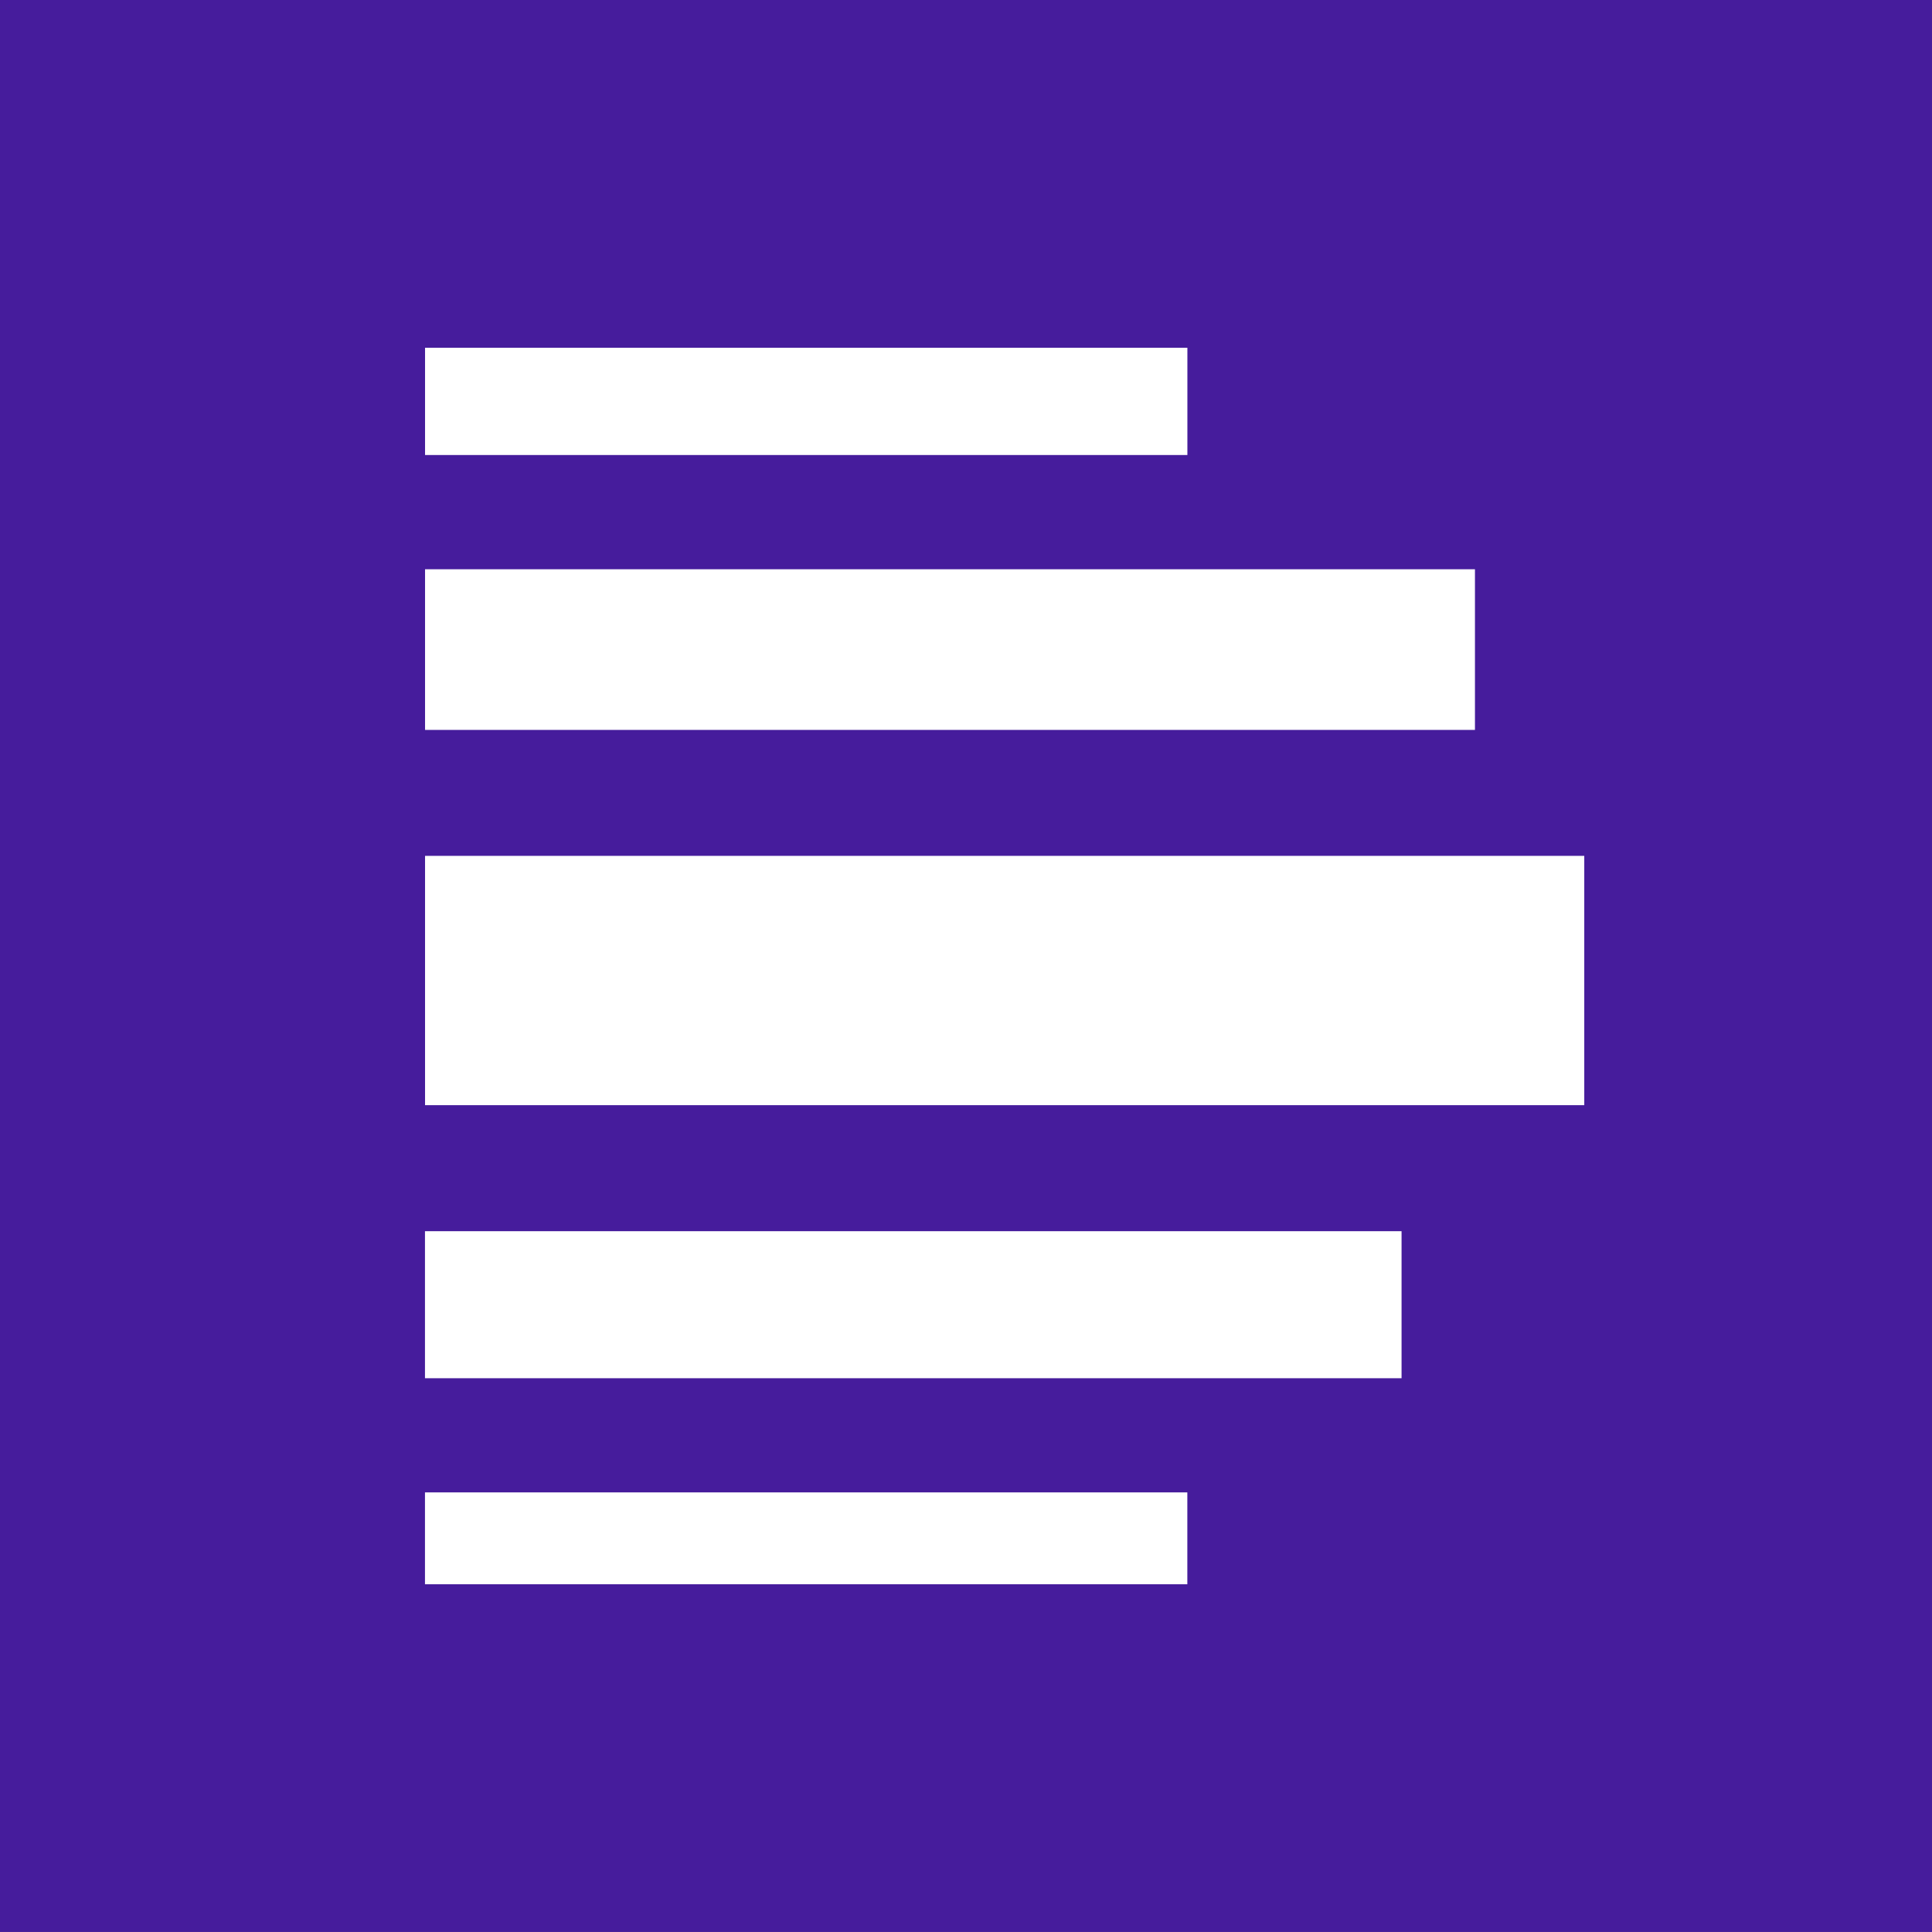 <?xml version="1.0" encoding="UTF-8" standalone="no"?>
<svg
   xmlns:dc="http://purl.org/dc/elements/1.1/"
   xmlns:cc="http://creativecommons.org/ns#"
   xmlns:rdf="http://www.w3.org/1999/02/22-rdf-syntax-ns#"
   xmlns:svg="http://www.w3.org/2000/svg"
   xmlns="http://www.w3.org/2000/svg"
   xmlns:sodipodi="http://sodipodi.sourceforge.net/DTD/sodipodi-0.dtd"
   xmlns:inkscape="http://www.inkscape.org/namespaces/inkscape"
   version="1.1"
   x="0"
   y="0"
   width="99.997"
   height="99.994"
   viewBox="0 0 99.997 99.994"
   id="svg14"
   sodipodi:docname="Dlf24.svg"
   inkscape:export-filename="/tmp/dkutlur.png"
   inkscape:export-xdpi="960.05762"
   inkscape:export-ydpi="960.05762"
   inkscape:version="0.92.5 (2060ec1f9f, 2020-04-08)">
  <rect x="0" y="0" width="99.997" height="99.994" fill="#808080" stroke="none"/>
  <defs
     id="defs18" />
  <sodipodi:namedview
     pagecolor="#ffffff"
     bordercolor="#666666"
     borderopacity="1"
     objecttolerance="10"
     gridtolerance="10"
     guidetolerance="10"
     inkscape:pageopacity="0"
     inkscape:pageshadow="2"
     inkscape:window-width="1854"
     inkscape:window-height="1054"
     id="namedview16"
     showgrid="false"
     fit-margin-top="0"
     fit-margin-left="0"
     fit-margin-right="0"
     fit-margin-bottom="0"
     inkscape:zoom="1.3856209"
     inkscape:cx="9.2225566"
     inkscape:cy="49.996999"
     inkscape:window-x="66"
     inkscape:window-y="0"
     inkscape:window-maximized="1"
     inkscape:current-layer="g886" />
  <g
     id="Layer_1"
     transform="translate(-103.001,-0.003)" />
  <g
     id="g886"
     transform="translate(-64.751,-3.093)">
    <path
       style="fill:#461c9c"
       inkscape:connector-curvature="0"
       id="path5"
       d="m 64.751,103.087 h 99.997 V 3.093 h -99.997 z" />
    <path
       style="fill:#ffffff"
       inkscape:connector-curvature="0"
       id="path9"
       d="m 146.75,47.391 h -59.999 v 12.904 h 59.999 z m -59.999,-6.519 h 54.341 v -8.315 h -54.341 z m 0,-14.228 h 39.457 v -5.552 h -39.457 z m 50.542,40.174 h -50.546 v 7.61 h 50.546 z m -11.088,18.274 h -39.458 v -4.755 h 39.458 z" />
  </g>
</svg>
